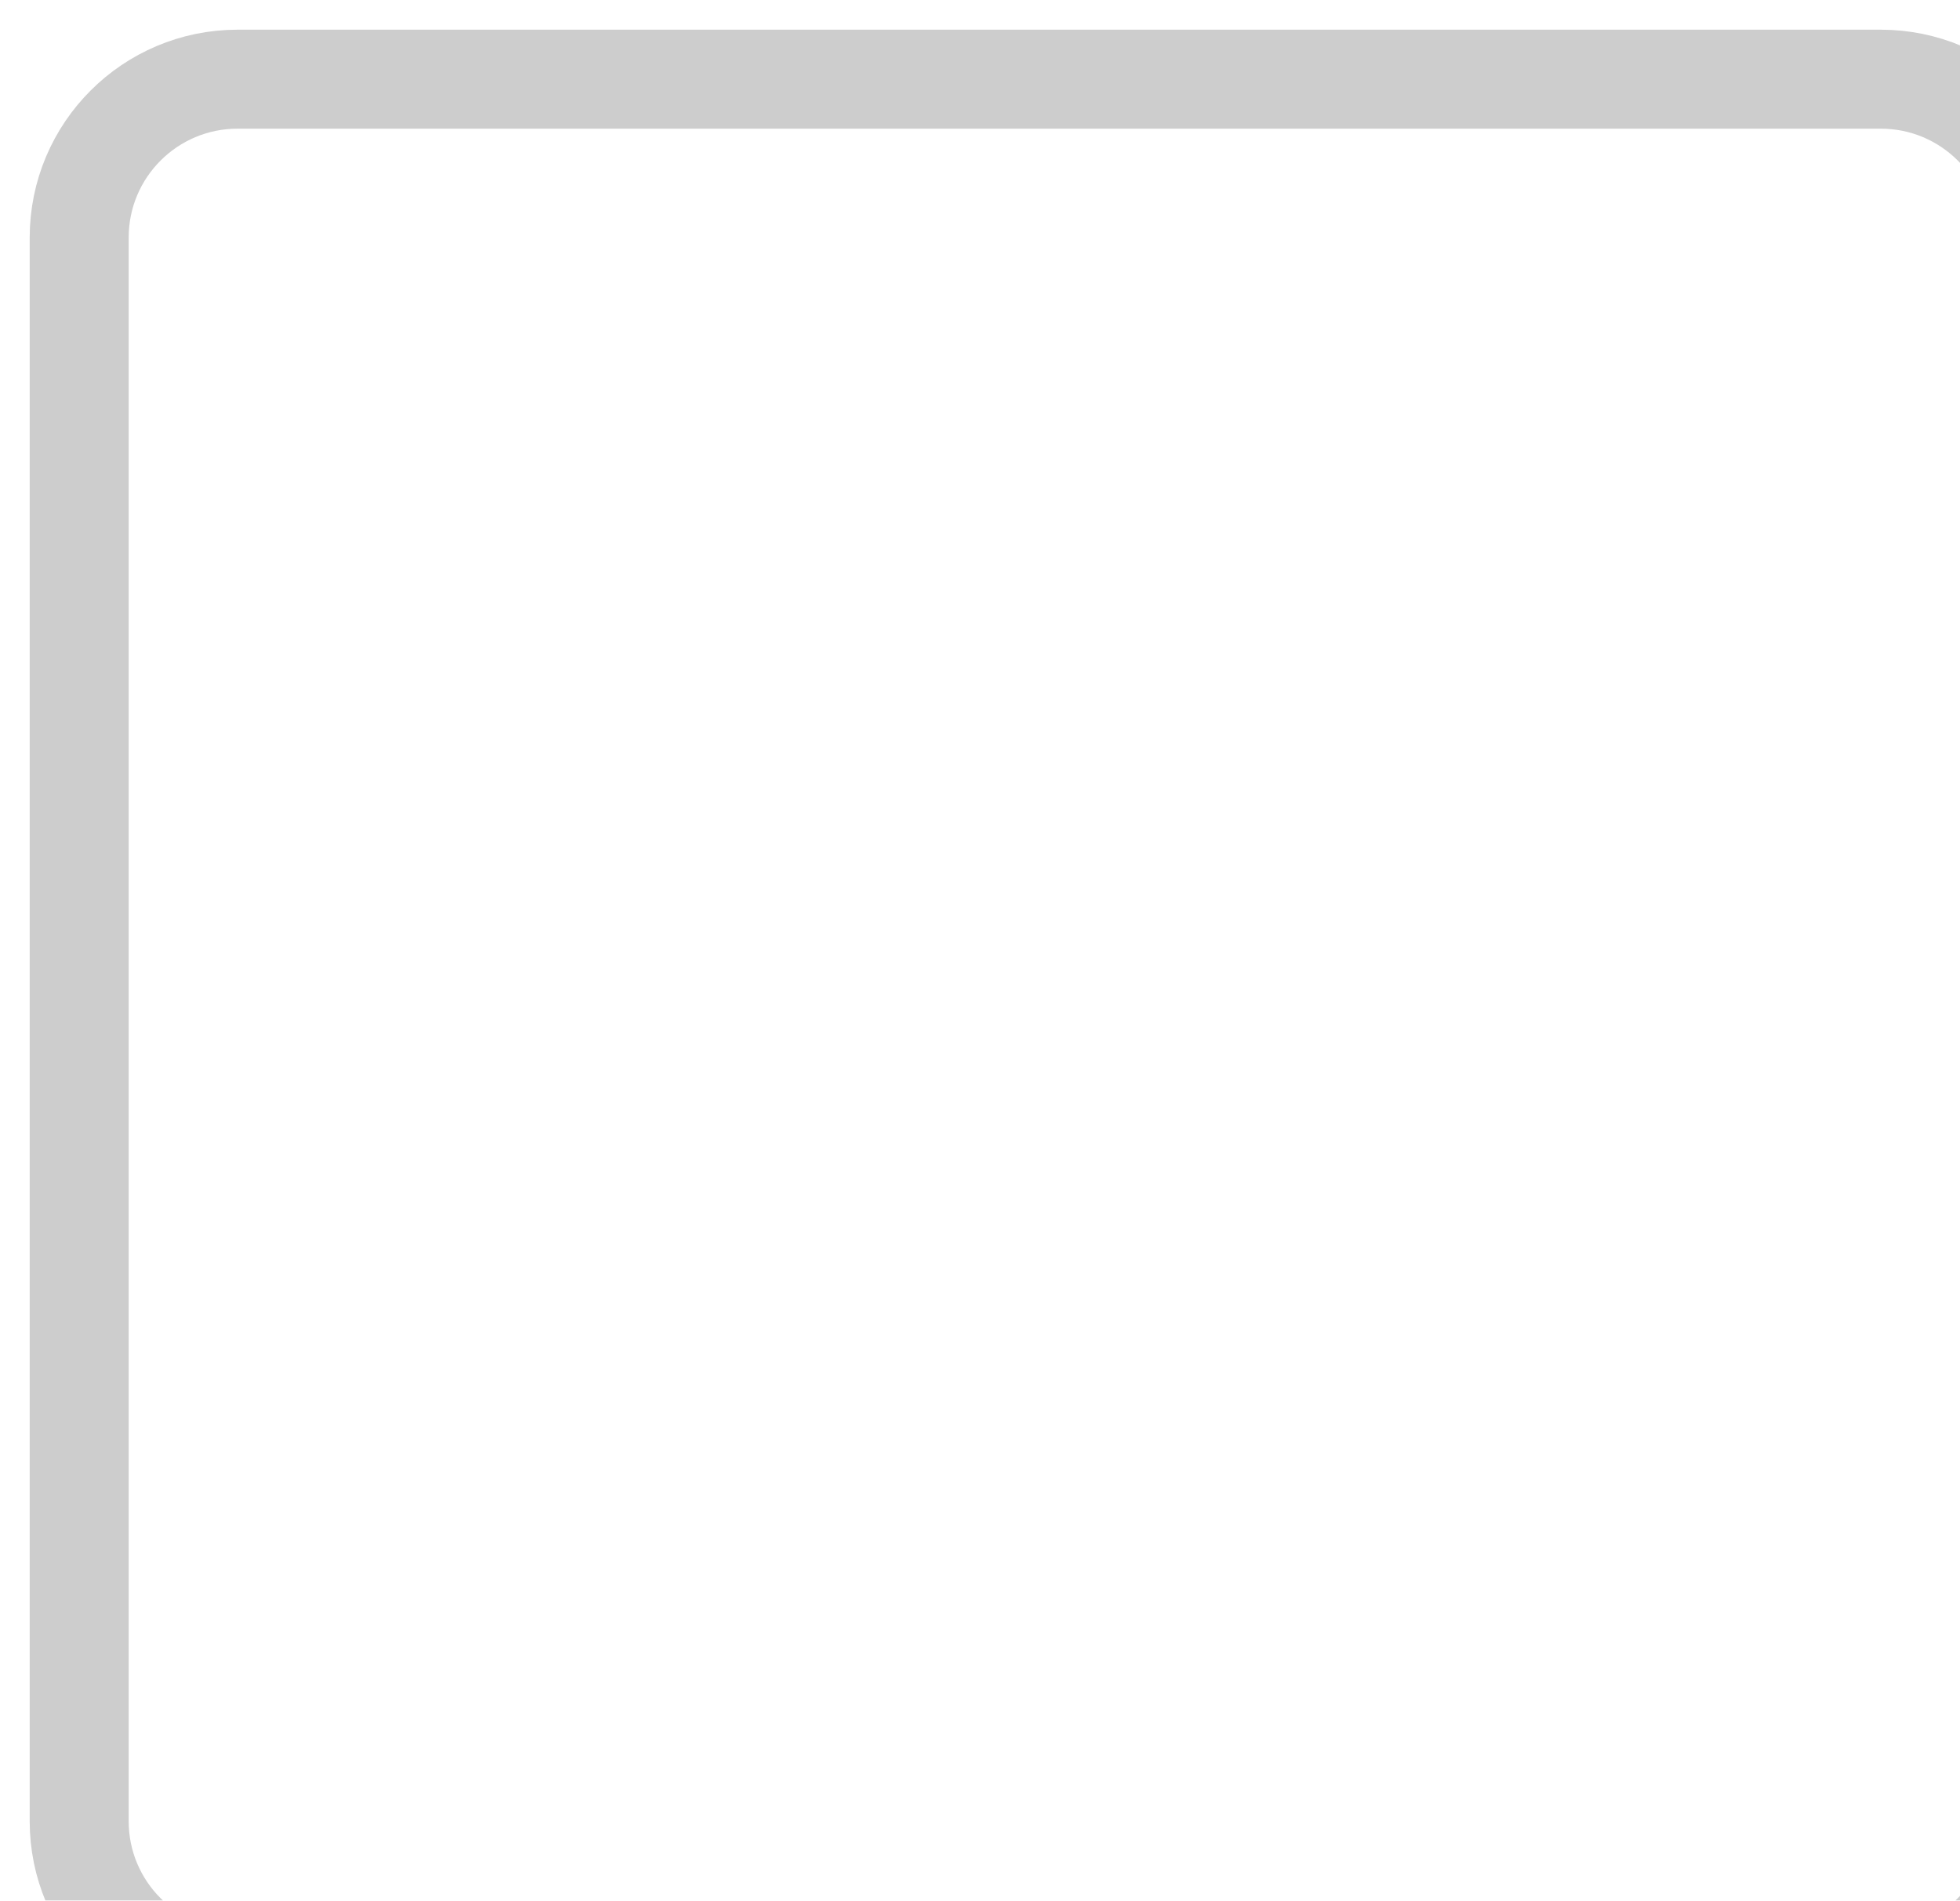 <svg width="800" height="776" viewBox="0 0 800 776" fill="none" xmlns="http://www.w3.org/2000/svg">
<g clip-path="url(#clip0_1_621)">
<path d="M767.677 32.323H96.97C61.266 32.323 32.323 61.266 32.323 96.97V743.434C32.323 779.138 61.266 808.081 96.97 808.081H767.677C803.38 808.081 832.323 779.138 832.323 743.434V96.97C832.323 61.266 803.38 32.323 767.677 32.323Z" stroke="#CDCDCD" stroke-width="40.404" stroke-linecap="round"/>
</g>
<defs>
<clipPath id="clip0_1_621">
<rect width="800" height="775.758" fill="white"/>
</clipPath>
</defs>
</svg>
